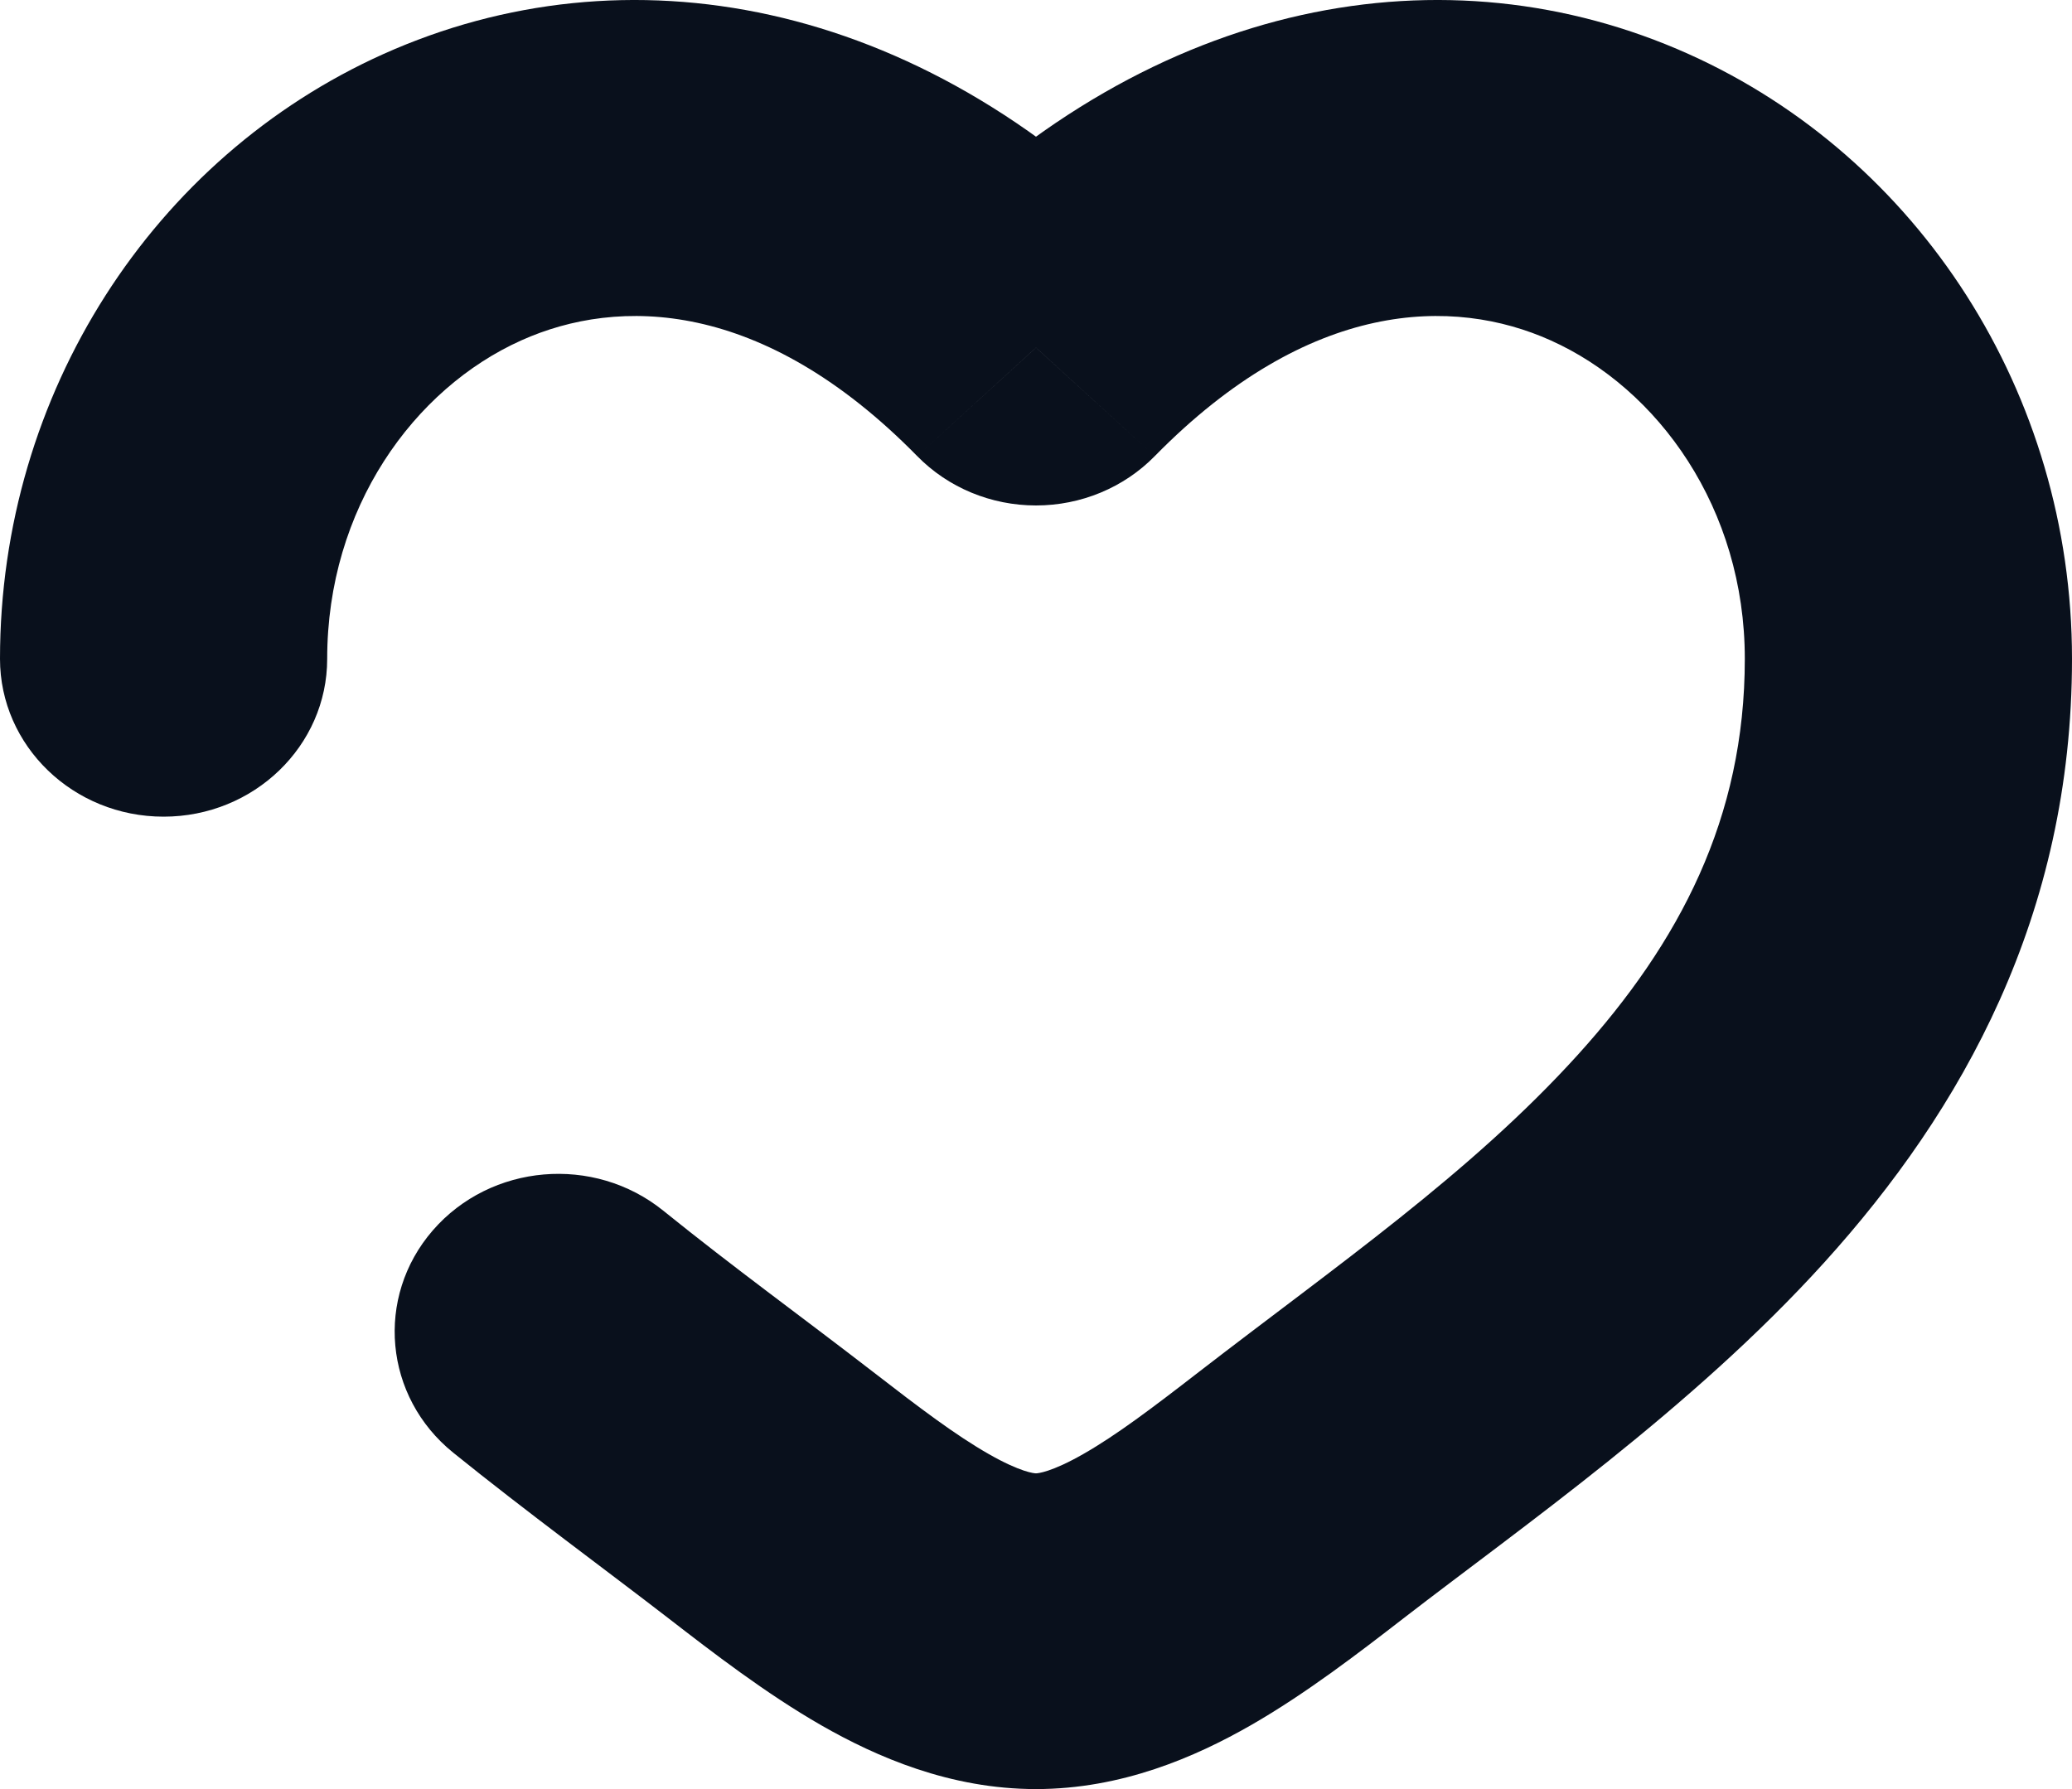 <svg width="22" height="19" viewBox="0 0 22 19" fill="none" xmlns="http://www.w3.org/2000/svg">
<path d="M0 6.997C0 7.922 0.778 8.673 1.737 8.673C2.696 8.673 3.474 7.922 3.474 6.997H0ZM11 3.692L9.739 4.844C10.067 5.179 10.523 5.368 11 5.368C11.477 5.368 11.933 5.179 12.261 4.844L11 3.692ZM7.042 12.857C6.306 12.263 5.211 12.357 4.595 13.067C3.98 13.777 4.077 14.834 4.813 15.428L7.042 12.857ZM3.474 6.997C3.474 5.399 4.392 4.127 5.537 3.614C6.565 3.153 8.096 3.17 9.739 4.844L12.261 2.539C9.736 -0.035 6.636 -0.576 4.073 0.573C1.629 1.67 0 4.175 0 6.997H3.474ZM7.1 17.188C7.564 17.547 8.13 17.984 8.719 18.322C9.307 18.659 10.089 19 11 19V15.647C10.985 15.647 10.84 15.638 10.493 15.439C10.147 15.241 9.769 14.956 9.272 14.571L7.1 17.188ZM14.9 17.188C16.161 16.213 17.965 14.959 19.369 13.408C20.833 11.791 22 9.721 22 6.997H18.526C18.526 8.692 17.832 10.009 16.753 11.202C15.614 12.46 14.194 13.438 12.728 14.571L14.9 17.188ZM22 6.997C22 4.175 20.371 1.67 17.927 0.573C15.364 -0.576 12.264 -0.035 9.739 2.539L12.261 4.844C13.904 3.17 15.435 3.153 16.463 3.614C17.608 4.127 18.526 5.399 18.526 6.997H22ZM12.728 14.571C12.231 14.956 11.853 15.241 11.507 15.439C11.16 15.638 11.015 15.647 11 15.647V19C11.911 19 12.693 18.659 13.281 18.322C13.87 17.984 14.436 17.547 14.9 17.188L12.728 14.571ZM9.272 14.571C8.498 13.973 7.796 13.466 7.042 12.857L4.813 15.428C5.589 16.055 6.448 16.684 7.1 17.188L9.272 14.571Z" fill="#09101ceb"/>
</svg>
